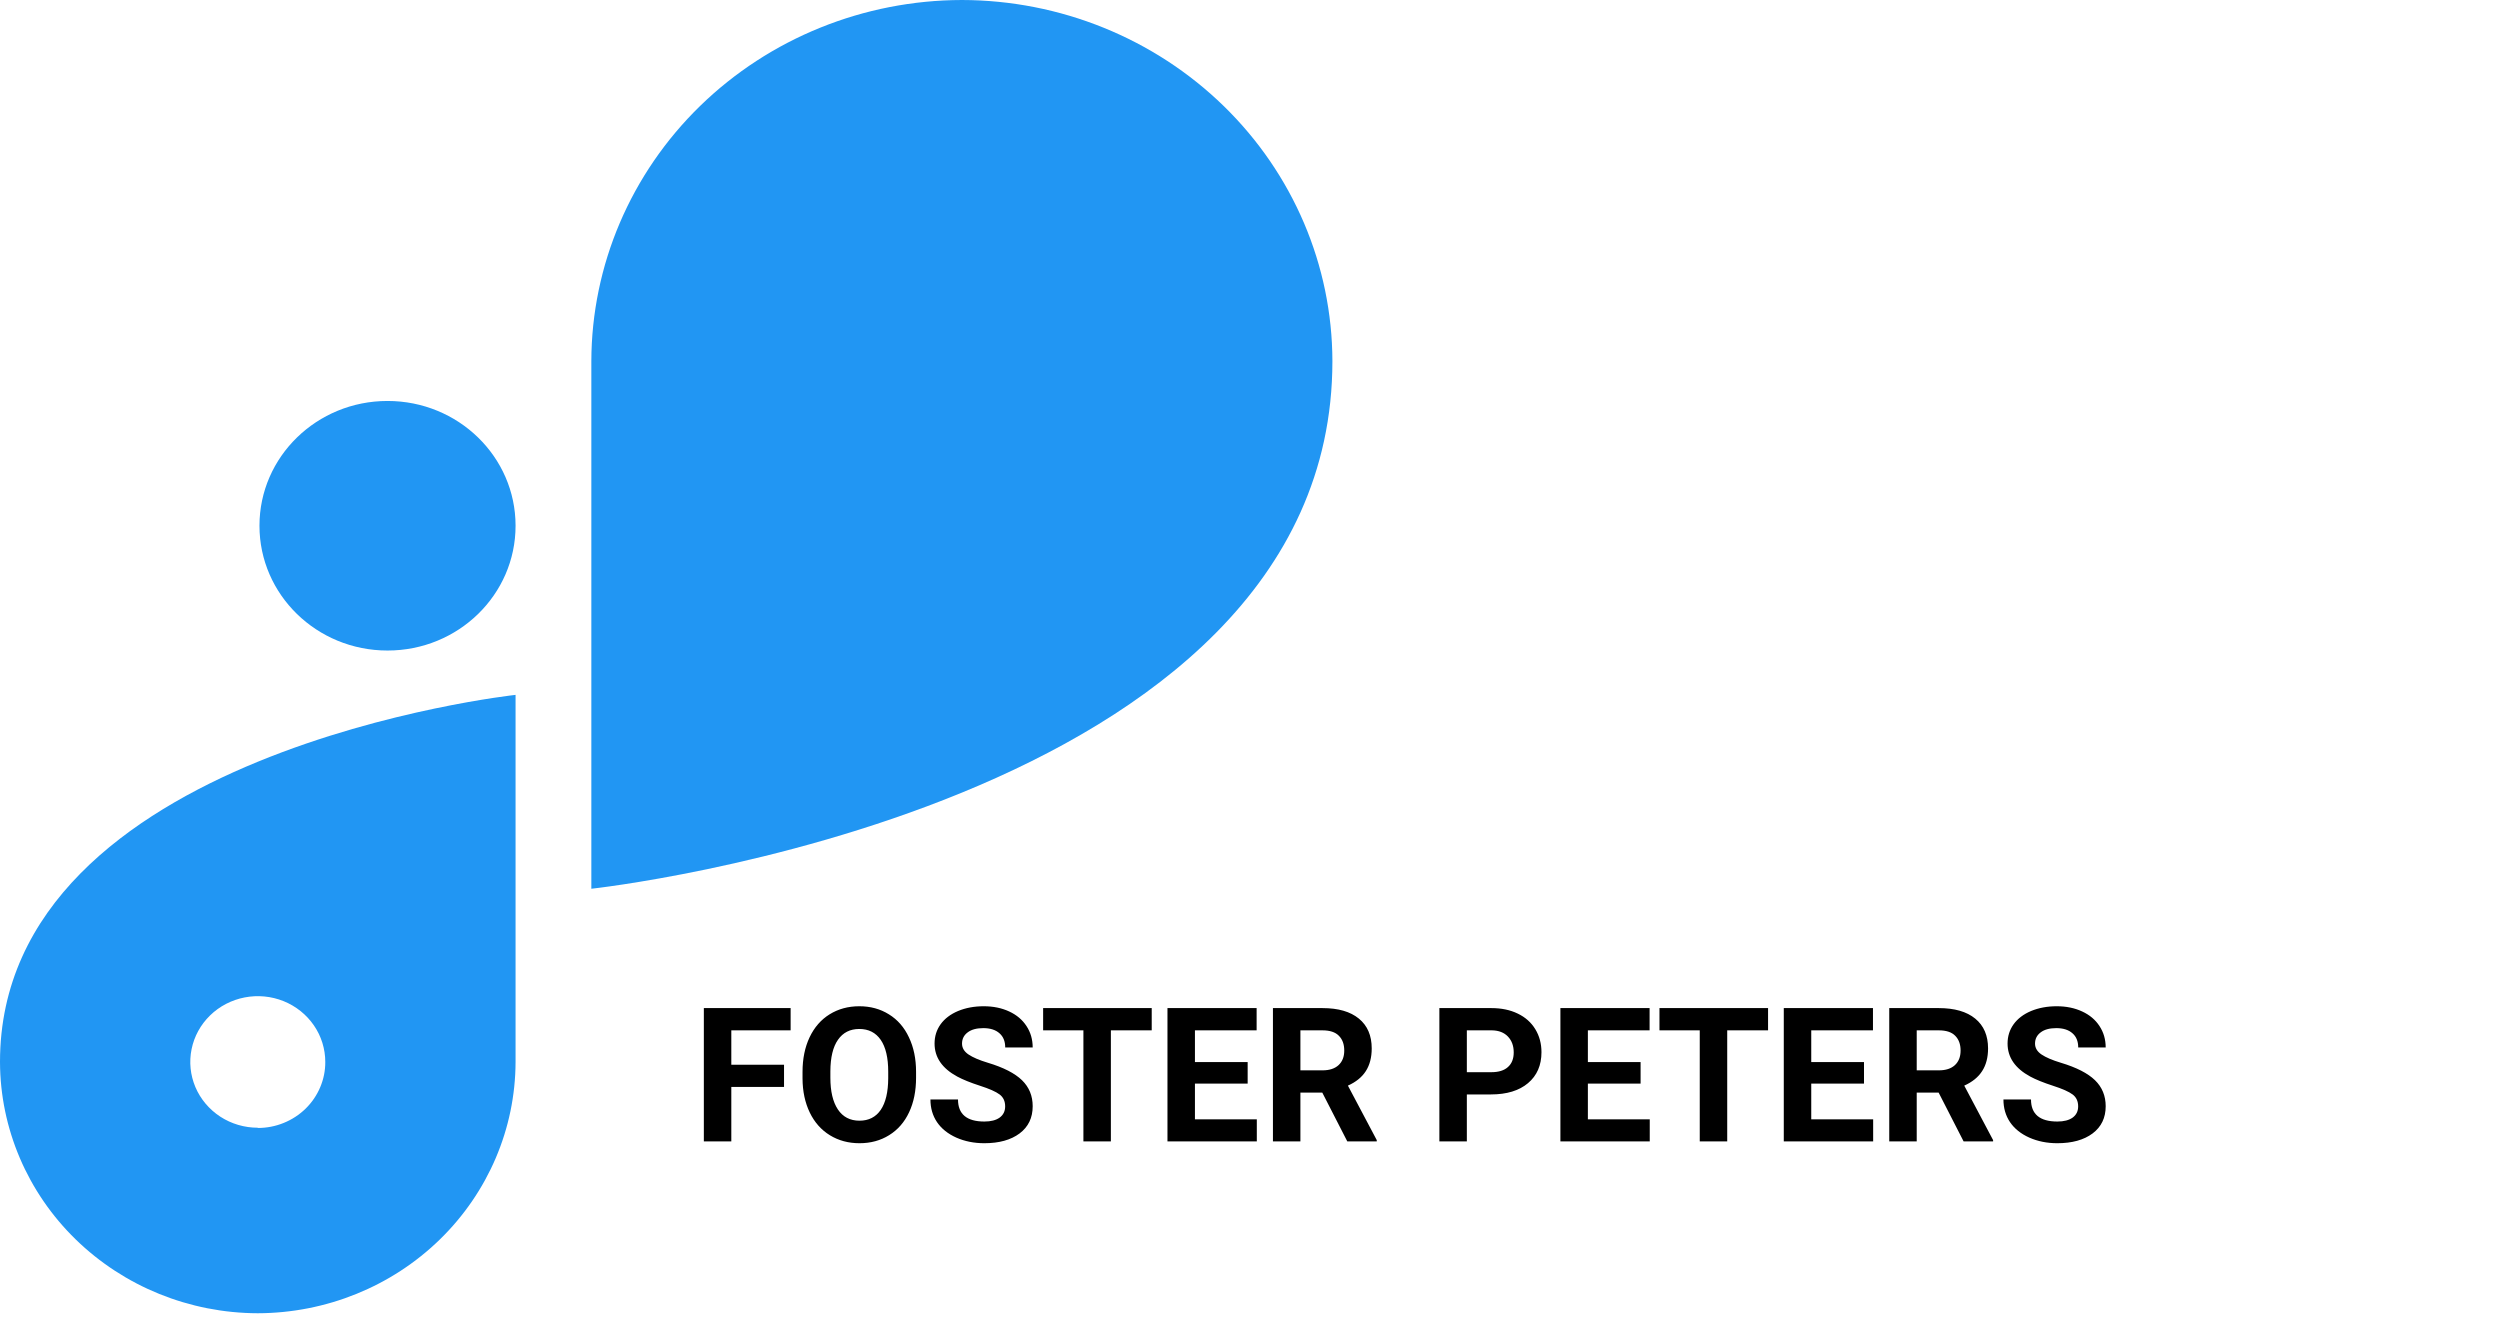 <svg width="80" height="43" viewBox="0 0 80 43" fill="AFB1B8" xmlns="http://www.w3.org/2000/svg">
<path d="M12.402 12.831H12.399C10.137 12.831 8.303 14.618 8.303 16.822V16.825C8.303 19.029 10.137 20.817 12.399 20.817H12.402C14.665 20.817 16.498 19.029 16.498 16.825V16.822C16.498 14.618 14.665 12.831 12.402 12.831Z" fill="#2196F3"/>
<path d="M42.637 11.555C42.63 8.492 41.38 5.558 39.158 3.392C36.936 1.227 33.925 0.007 30.783 0V0C27.64 0.006 24.627 1.225 22.404 3.39C20.181 5.556 18.93 8.492 18.923 11.555V28.44C18.923 28.44 42.634 25.867 42.637 11.557V11.555Z" fill="#2196F3"/>
<path d="M0 33.982C0.006 36.113 0.877 38.155 2.422 39.661C3.968 41.168 6.063 42.018 8.249 42.024C10.435 42.018 12.53 41.169 14.075 39.663C15.621 38.156 16.492 36.115 16.498 33.985V22.236C16.498 22.236 0 24.028 0 33.982ZM8.249 36.087C7.822 36.087 7.404 35.964 7.049 35.733C6.694 35.501 6.417 35.173 6.253 34.788C6.09 34.403 6.047 33.98 6.131 33.572C6.214 33.163 6.42 32.788 6.722 32.494C7.024 32.199 7.409 31.999 7.828 31.918C8.247 31.836 8.681 31.878 9.076 32.037C9.471 32.197 9.808 32.467 10.045 32.813C10.283 33.159 10.409 33.566 10.409 33.982C10.411 34.259 10.355 34.534 10.247 34.79C10.139 35.047 9.98 35.28 9.78 35.476C9.579 35.672 9.34 35.828 9.078 35.934C8.815 36.041 8.534 36.095 8.249 36.095V36.087Z" fill="#2196F3"/>
<path d="M25.089 34.781H23.402V36.524H22.523V32.259H25.3V32.971H23.402V34.072H25.089V34.781ZM29.314 34.488C29.314 34.908 29.24 35.276 29.091 35.593C28.943 35.909 28.73 36.153 28.453 36.325C28.177 36.497 27.861 36.583 27.503 36.583C27.15 36.583 26.834 36.498 26.557 36.328C26.28 36.158 26.065 35.916 25.913 35.602C25.76 35.285 25.683 34.922 25.681 34.512V34.301C25.681 33.881 25.756 33.512 25.907 33.193C26.059 32.873 26.273 32.628 26.548 32.458C26.826 32.286 27.142 32.2 27.498 32.2C27.853 32.2 28.169 32.286 28.444 32.458C28.721 32.628 28.935 32.873 29.085 33.193C29.238 33.512 29.314 33.88 29.314 34.298V34.488ZM28.423 34.295C28.423 33.848 28.343 33.508 28.183 33.275C28.023 33.043 27.794 32.927 27.498 32.927C27.203 32.927 26.975 33.042 26.815 33.273C26.655 33.501 26.574 33.837 26.572 34.28V34.488C26.572 34.924 26.652 35.262 26.812 35.502C26.972 35.742 27.203 35.862 27.503 35.862C27.798 35.862 28.025 35.747 28.183 35.517C28.341 35.284 28.421 34.946 28.423 34.503V34.295ZM32.165 35.405C32.165 35.239 32.106 35.112 31.989 35.024C31.872 34.935 31.661 34.841 31.356 34.743C31.051 34.644 30.81 34.546 30.632 34.45C30.148 34.188 29.906 33.836 29.906 33.393C29.906 33.162 29.97 32.957 30.099 32.777C30.23 32.596 30.416 32.454 30.659 32.352C30.903 32.251 31.176 32.2 31.479 32.2C31.784 32.2 32.055 32.256 32.294 32.367C32.532 32.477 32.716 32.632 32.847 32.833C32.98 33.034 33.046 33.263 33.046 33.519H32.167C32.167 33.323 32.106 33.172 31.983 33.065C31.86 32.955 31.687 32.9 31.464 32.9C31.25 32.9 31.082 32.946 30.963 33.038C30.844 33.128 30.785 33.247 30.785 33.395C30.785 33.534 30.854 33.65 30.993 33.744C31.133 33.838 31.339 33.926 31.611 34.008C32.111 34.158 32.475 34.345 32.704 34.567C32.932 34.79 33.046 35.067 33.046 35.399C33.046 35.769 32.907 36.059 32.627 36.27C32.348 36.478 31.972 36.583 31.5 36.583C31.171 36.583 30.873 36.523 30.603 36.404C30.334 36.283 30.127 36.118 29.985 35.909C29.844 35.7 29.774 35.458 29.774 35.183H30.656C30.656 35.653 30.937 35.889 31.5 35.889C31.709 35.889 31.872 35.847 31.989 35.763C32.106 35.677 32.165 35.558 32.165 35.405ZM36.855 32.971H35.548V36.524H34.669V32.971H33.38V32.259H36.855V32.971ZM39.925 34.676H38.238V35.818H40.218V36.524H37.359V32.259H40.212V32.971H38.238V33.987H39.925V34.676ZM42.313 34.963H41.613V36.524H40.734V32.259H42.319C42.823 32.259 43.211 32.371 43.485 32.596C43.758 32.82 43.895 33.138 43.895 33.548C43.895 33.839 43.831 34.082 43.705 34.277C43.58 34.471 43.389 34.625 43.133 34.74L44.056 36.483V36.524H43.113L42.313 34.963ZM41.613 34.251H42.322C42.542 34.251 42.713 34.195 42.834 34.084C42.956 33.971 43.016 33.815 43.016 33.618C43.016 33.417 42.959 33.259 42.843 33.144C42.73 33.028 42.555 32.971 42.319 32.971H41.613V34.251ZM46.939 35.022V36.524H46.06V32.259H47.724C48.044 32.259 48.326 32.317 48.568 32.435C48.812 32.552 48.999 32.719 49.13 32.935C49.261 33.15 49.327 33.395 49.327 33.671C49.327 34.089 49.183 34.419 48.896 34.661C48.611 34.901 48.215 35.022 47.709 35.022H46.939ZM46.939 34.31H47.724C47.956 34.31 48.133 34.255 48.254 34.145C48.377 34.036 48.439 33.88 48.439 33.677C48.439 33.468 48.377 33.299 48.254 33.17C48.131 33.041 47.961 32.975 47.745 32.971H46.939V34.31ZM52.499 34.676H50.812V35.818H52.792V36.524H49.933V32.259H52.787V32.971H50.812V33.987H52.499V34.676ZM56.578 32.971H55.271V36.524H54.392V32.971H53.103V32.259H56.578V32.971ZM59.648 34.676H57.96V35.818H59.941V36.524H57.081V32.259H59.935V32.971H57.96V33.987H59.648V34.676ZM62.036 34.963H61.335V36.524H60.456V32.259H62.041C62.545 32.259 62.934 32.371 63.208 32.596C63.481 32.82 63.618 33.138 63.618 33.548C63.618 33.839 63.554 34.082 63.427 34.277C63.302 34.471 63.112 34.625 62.856 34.74L63.779 36.483V36.524H62.835L62.036 34.963ZM61.335 34.251H62.044C62.265 34.251 62.436 34.195 62.557 34.084C62.678 33.971 62.739 33.815 62.739 33.618C62.739 33.417 62.681 33.259 62.566 33.144C62.453 33.028 62.278 32.971 62.041 32.971H61.335V34.251ZM66.501 35.405C66.501 35.239 66.442 35.112 66.325 35.024C66.207 34.935 65.997 34.841 65.692 34.743C65.387 34.644 65.146 34.546 64.968 34.45C64.484 34.188 64.242 33.836 64.242 33.393C64.242 33.162 64.306 32.957 64.435 32.777C64.566 32.596 64.752 32.454 64.995 32.352C65.239 32.251 65.512 32.2 65.815 32.2C66.12 32.2 66.391 32.256 66.629 32.367C66.868 32.477 67.052 32.632 67.183 32.833C67.316 33.034 67.382 33.263 67.382 33.519H66.503C66.503 33.323 66.442 33.172 66.319 33.065C66.196 32.955 66.023 32.9 65.8 32.9C65.585 32.9 65.418 32.946 65.299 33.038C65.18 33.128 65.121 33.247 65.121 33.395C65.121 33.534 65.19 33.65 65.329 33.744C65.469 33.838 65.675 33.926 65.947 34.008C66.447 34.158 66.811 34.345 67.04 34.567C67.268 34.79 67.382 35.067 67.382 35.399C67.382 35.769 67.243 36.059 66.963 36.27C66.684 36.478 66.308 36.583 65.835 36.583C65.507 36.583 65.209 36.523 64.939 36.404C64.669 36.283 64.463 36.118 64.321 35.909C64.18 35.7 64.11 35.458 64.11 35.183H64.992C64.992 35.653 65.273 35.889 65.835 35.889C66.044 35.889 66.207 35.847 66.325 35.763C66.442 35.677 66.501 35.558 66.501 35.405Z" fill="AFB1B8"/>
</svg>

